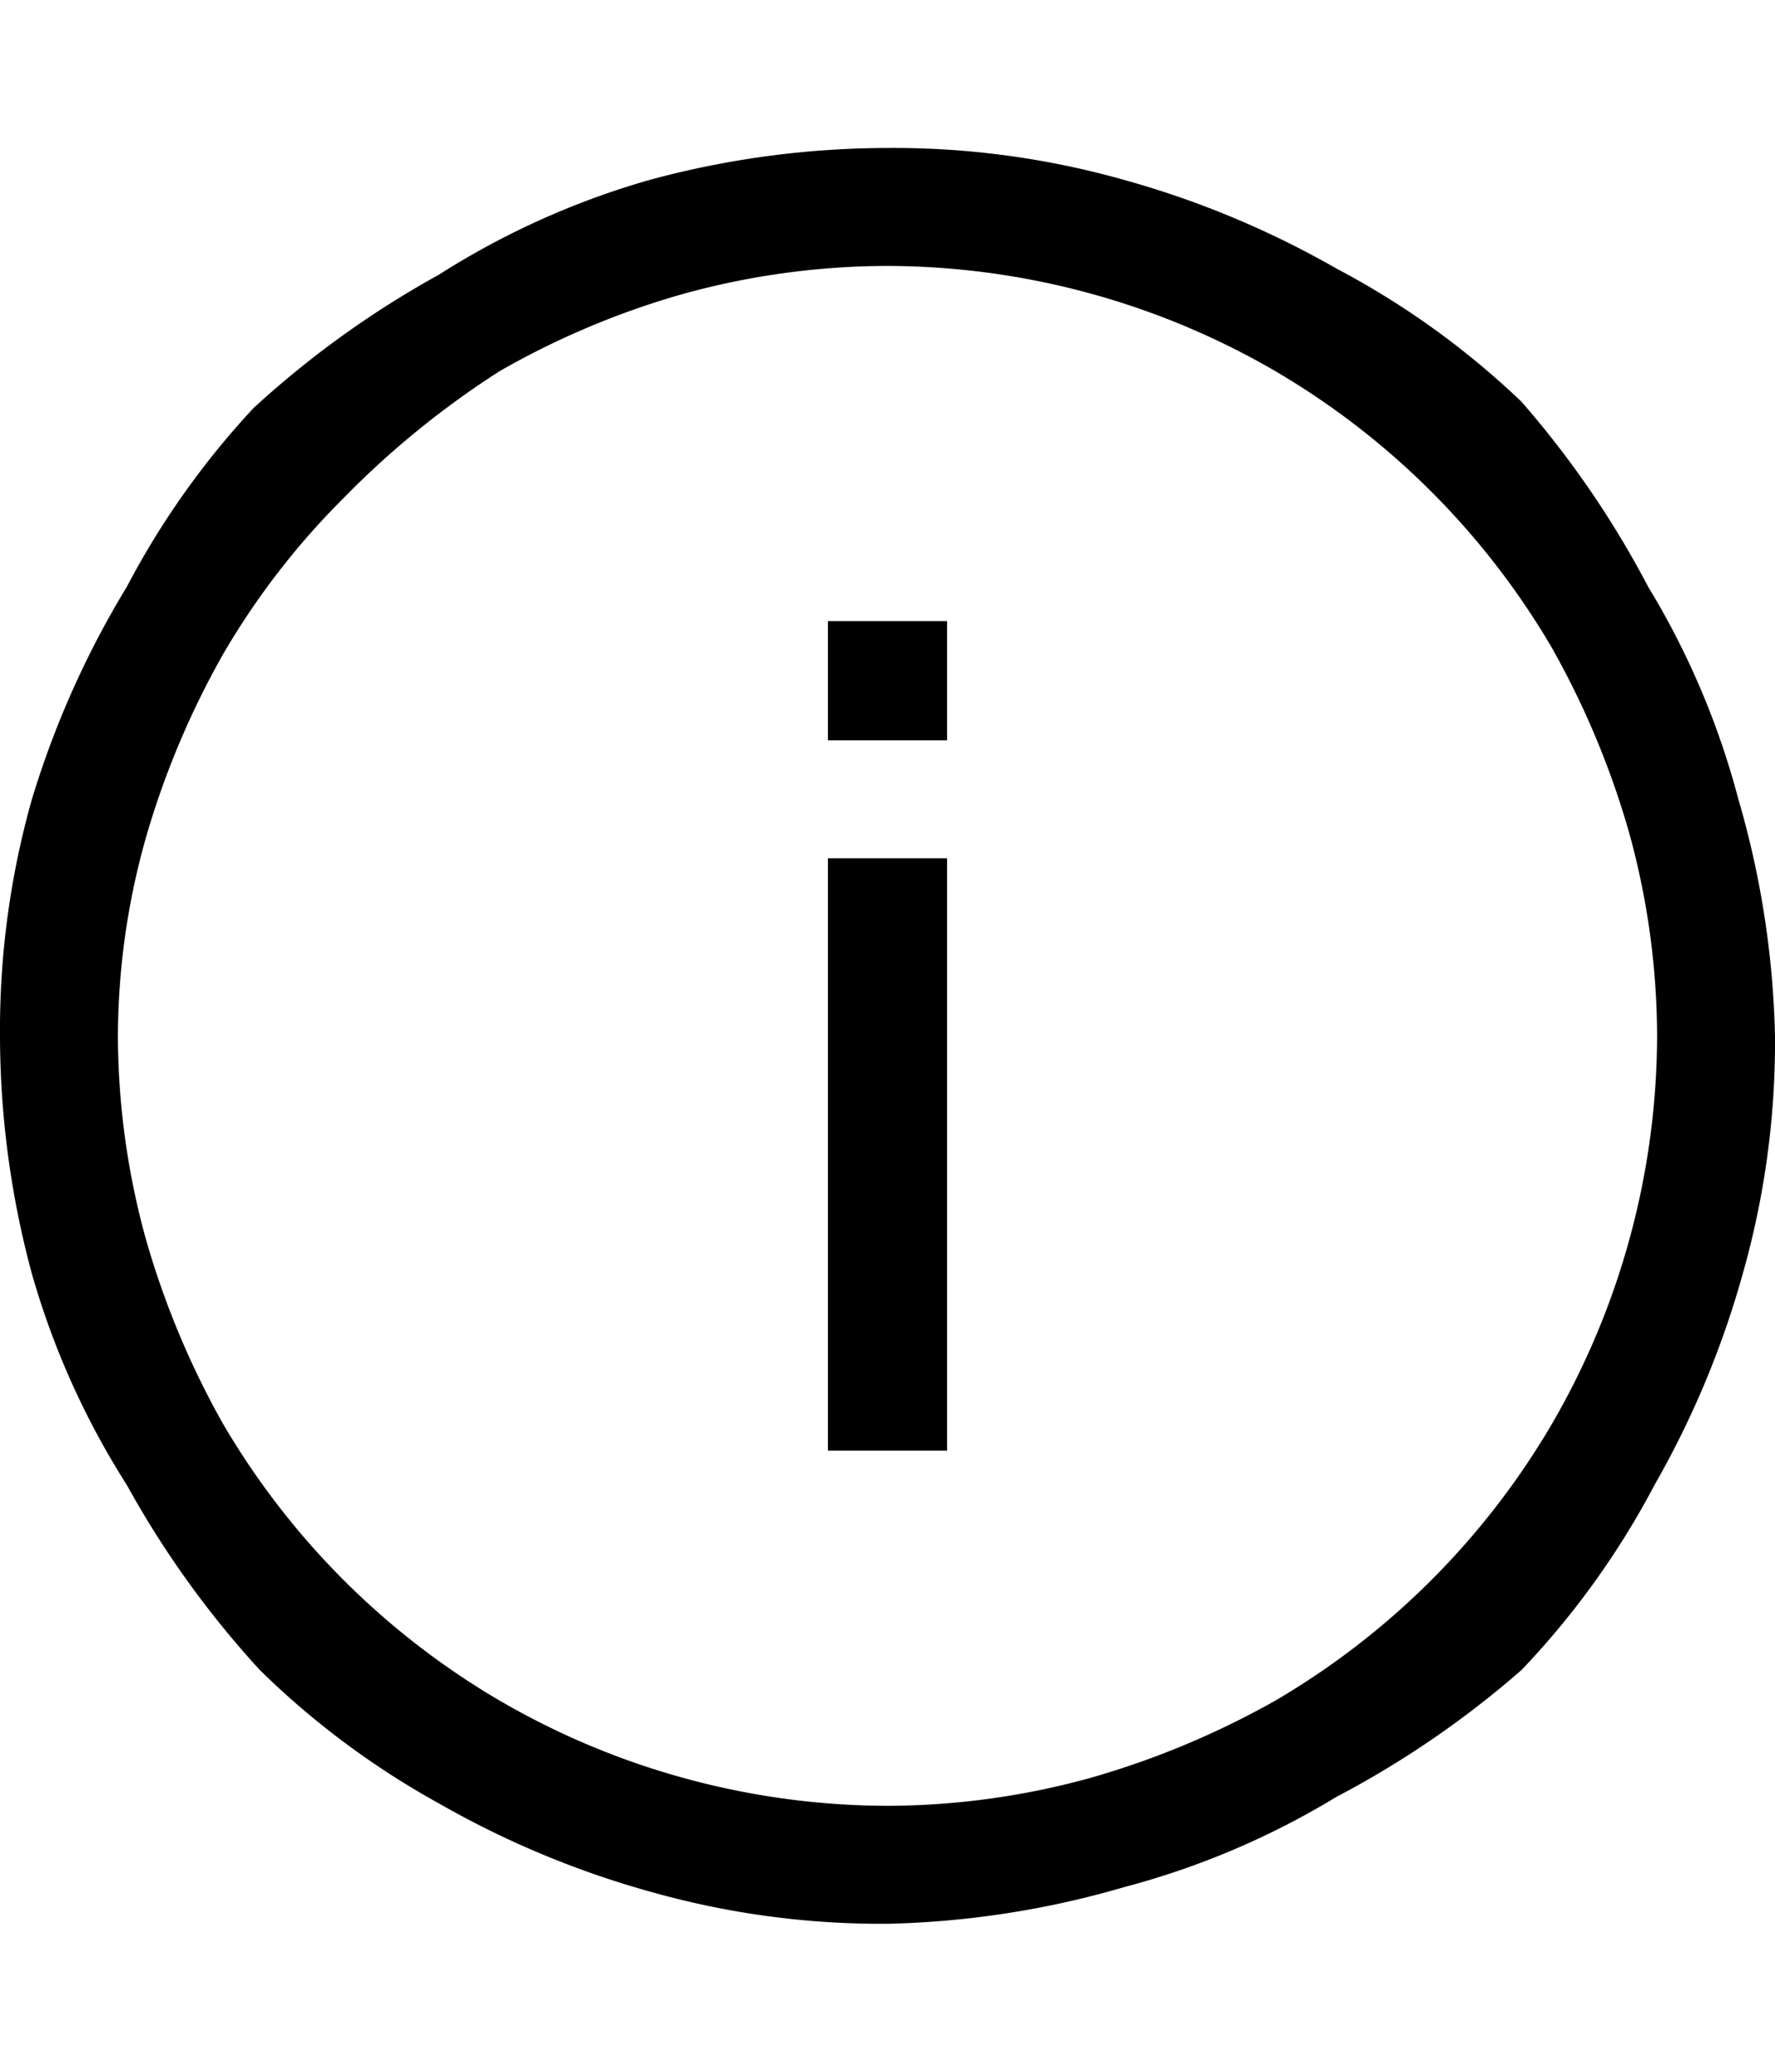 <svg xmlns="http://www.w3.org/2000/svg" width="12" height="14" viewBox="0 0 14 14"><g data-name="Layer 2"><g data-name="icons"><path d="M7,14a6.68,6.68,0,0,1-1.86-.25,7.28,7.28,0,0,1-1.68-.7A6.49,6.49,0,0,1,2.05,12,7.55,7.55,0,0,1,1,10.54,6.32,6.32,0,0,1,.25,8.87,7.21,7.21,0,0,1,0,7,6.68,6.68,0,0,1,.25,5.14,7.28,7.28,0,0,1,1,3.46,6.49,6.49,0,0,1,2,2.05,7.55,7.55,0,0,1,3.46,1,6.32,6.32,0,0,1,5.13.25,7.21,7.21,0,0,1,7,0,6.68,6.68,0,0,1,8.86.25a7.28,7.28,0,0,1,1.68.7A6.49,6.49,0,0,1,12,2,7.55,7.55,0,0,1,13,3.46a6.32,6.32,0,0,1,.71,1.67A7.21,7.21,0,0,1,14,7a6.68,6.68,0,0,1-.25,1.86,7.28,7.28,0,0,1-.7,1.68A6.49,6.49,0,0,1,12,12,7.55,7.55,0,0,1,10.54,13a6.32,6.32,0,0,1-1.67.71A7.21,7.21,0,0,1,7,14ZM7,.93a6.08,6.08,0,0,0-1.61.22,6.44,6.44,0,0,0-1.45.61,7,7,0,0,0-1.23,1,6,6,0,0,0-.95,1.23,6.72,6.72,0,0,0-.61,1.45A5.79,5.79,0,0,0,.93,7a6.06,6.06,0,0,0,.22,1.6,6.72,6.72,0,0,0,.61,1.46,6.1,6.1,0,0,0,2.18,2.18A6.11,6.11,0,0,0,7,13.07a6.06,6.06,0,0,0,1.6-.22,6.72,6.72,0,0,0,1.46-.61,6.1,6.1,0,0,0,2.18-2.18A6.11,6.11,0,0,0,13.07,7a6.06,6.06,0,0,0-.22-1.6,6.72,6.72,0,0,0-.61-1.46,6.1,6.1,0,0,0-2.18-2.18A6.11,6.11,0,0,0,7,.93ZM6.53,5.6h.94v4.67H6.53Zm0-1.87h.94v.94H6.53Z"></path></g></g></svg>